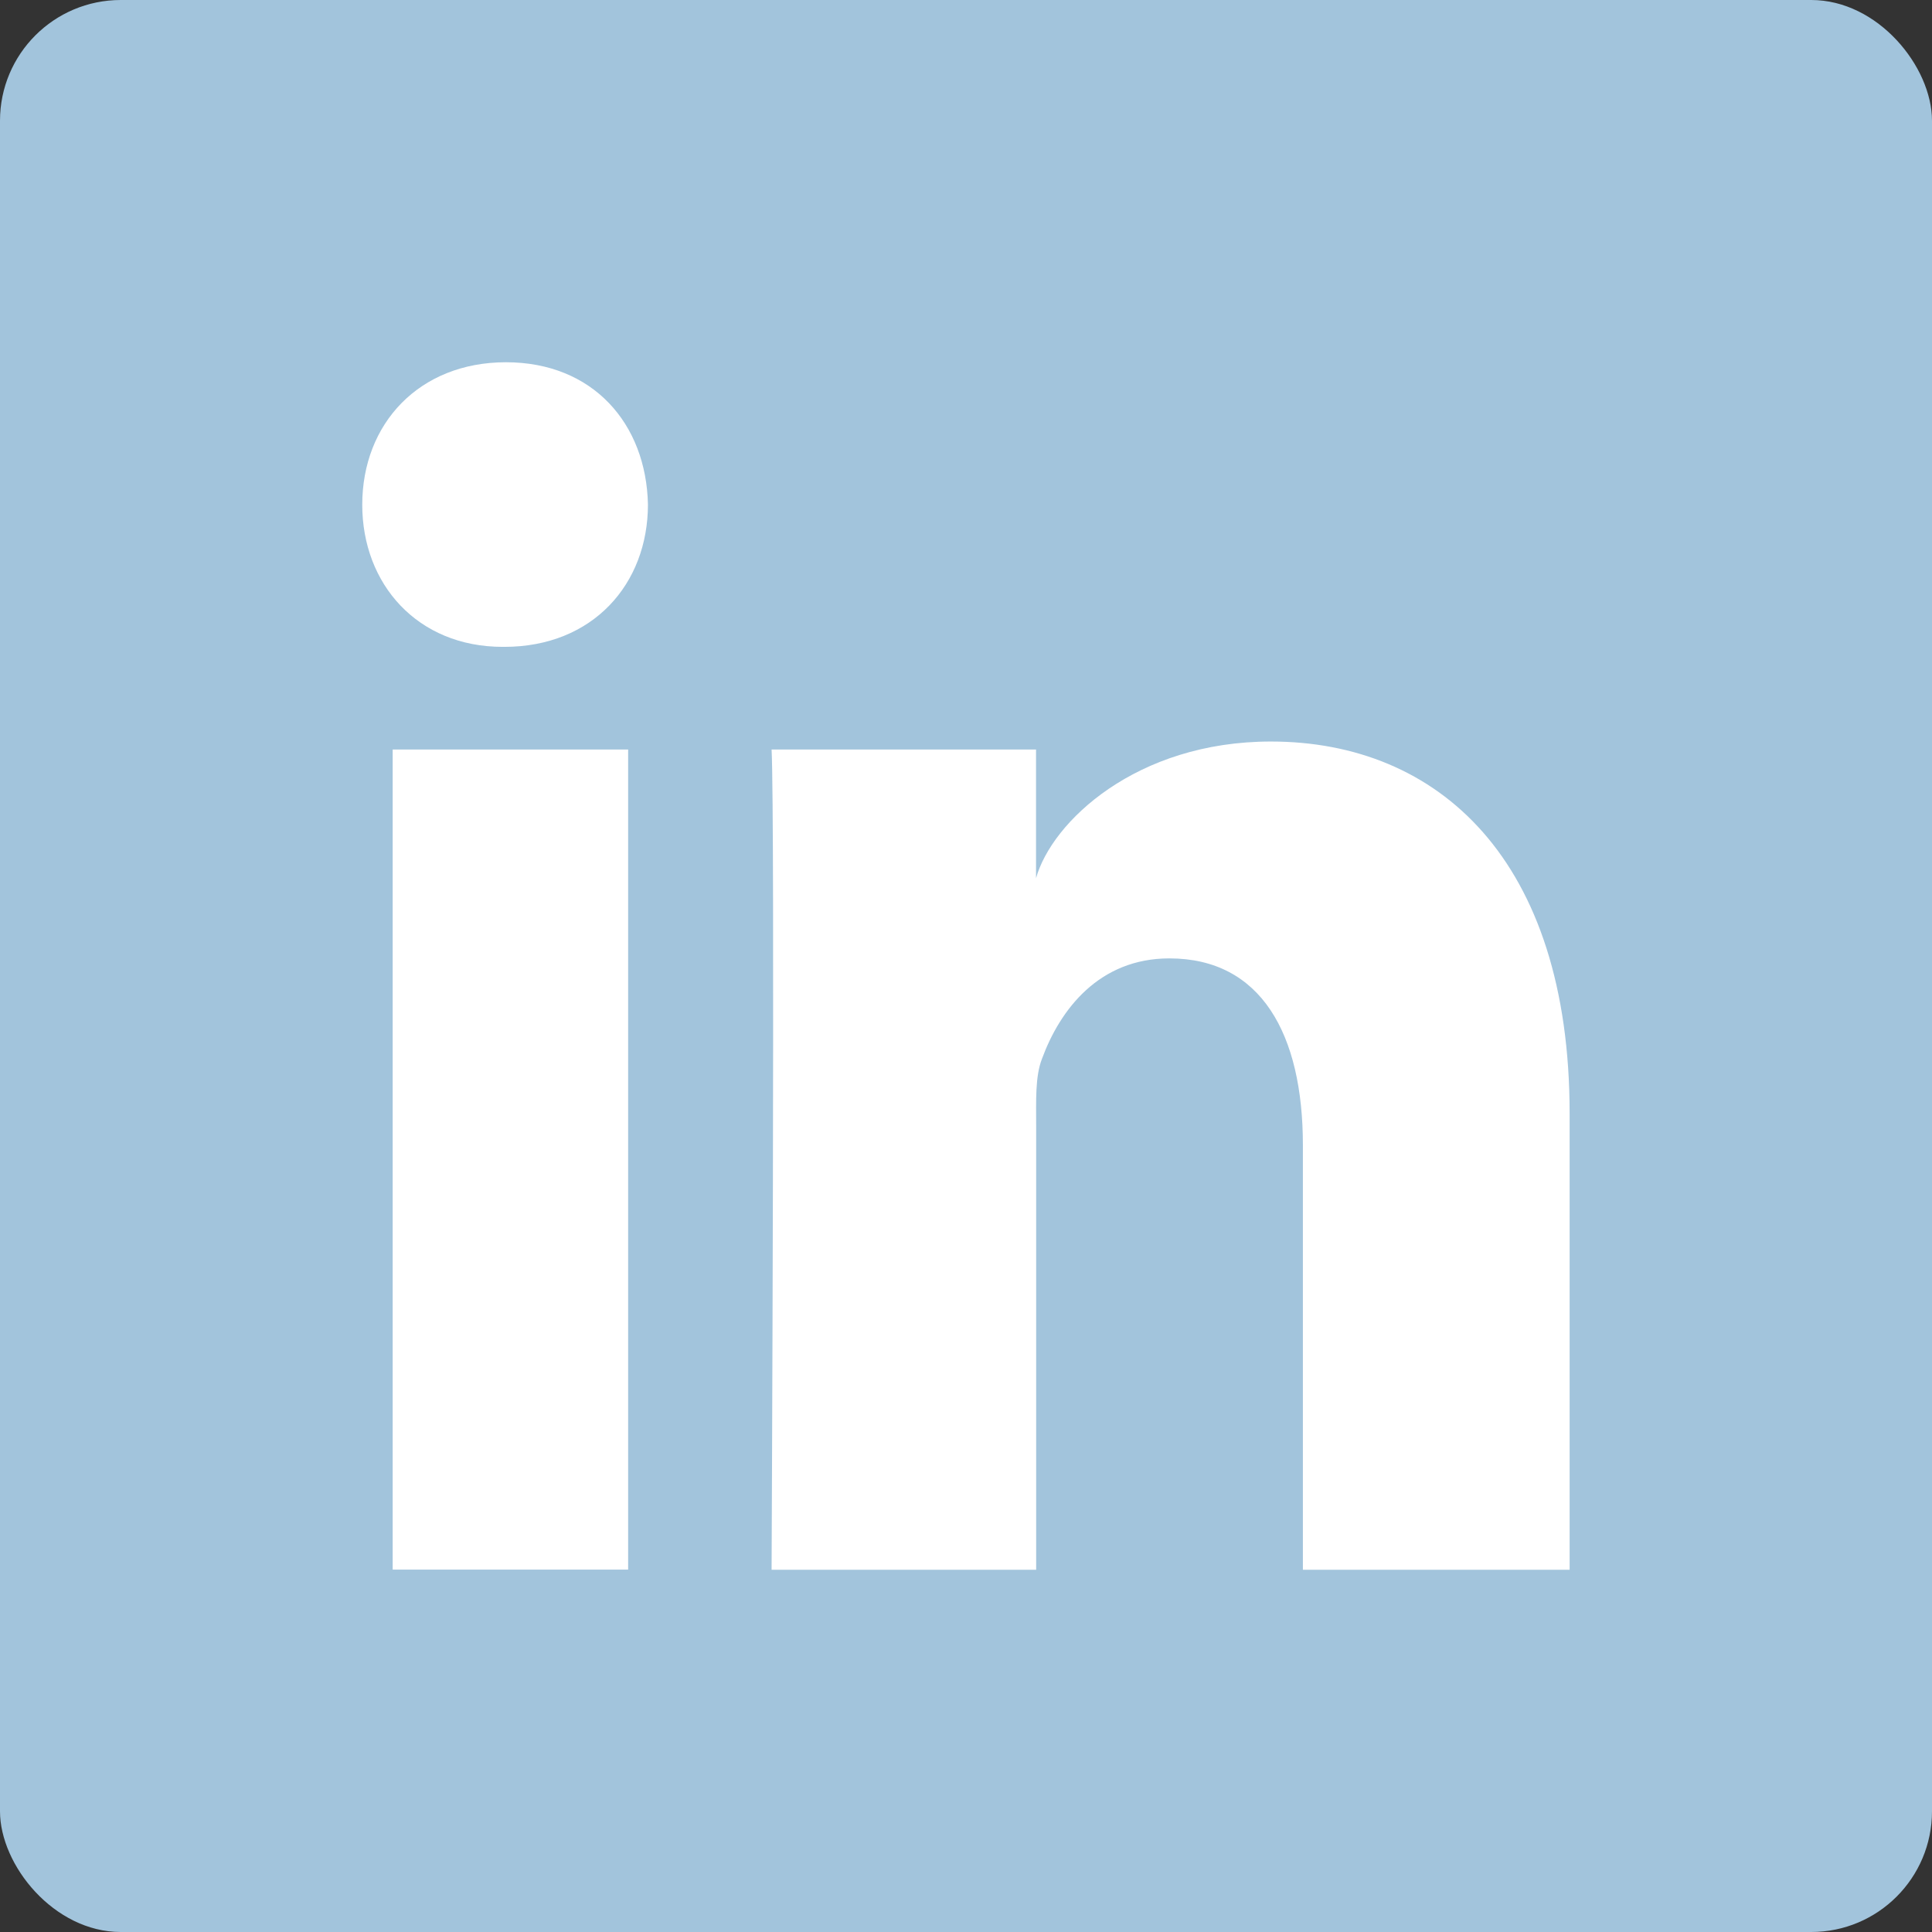 <svg xmlns="http://www.w3.org/2000/svg" width="16" height="16" viewBox="0 0 16 16">
    <rect x="0" y="0" width="16" height="16" fill="#333333" stroke="none"/>
    <g fill="none" fill-rule="evenodd">
        <rect width="16" height="16" fill="#A2C4DC" rx="1"/>
        <path fill="#FFF" d="M3.252 6.207h1.95v6.792h-1.95V6.207zm.925-.85h-.014C3.457 5.357 3 4.837 3 4.18 3 3.509 3.471 3 4.19 3c.72 0 1.162.508 1.176 1.178 0 .658-.456 1.179-1.189 1.179zM13 13h-2.21V9.484c0-.92-.346-1.547-1.106-1.547-.582 0-.905.423-1.055.832-.057.146-.048.35-.048.555V13H6.39s.029-6.227 0-6.793h2.19v1.066c.13-.466.829-1.132 1.945-1.132 1.386 0 2.474.978 2.474 3.081V13z"/>
    </g>
</svg>
